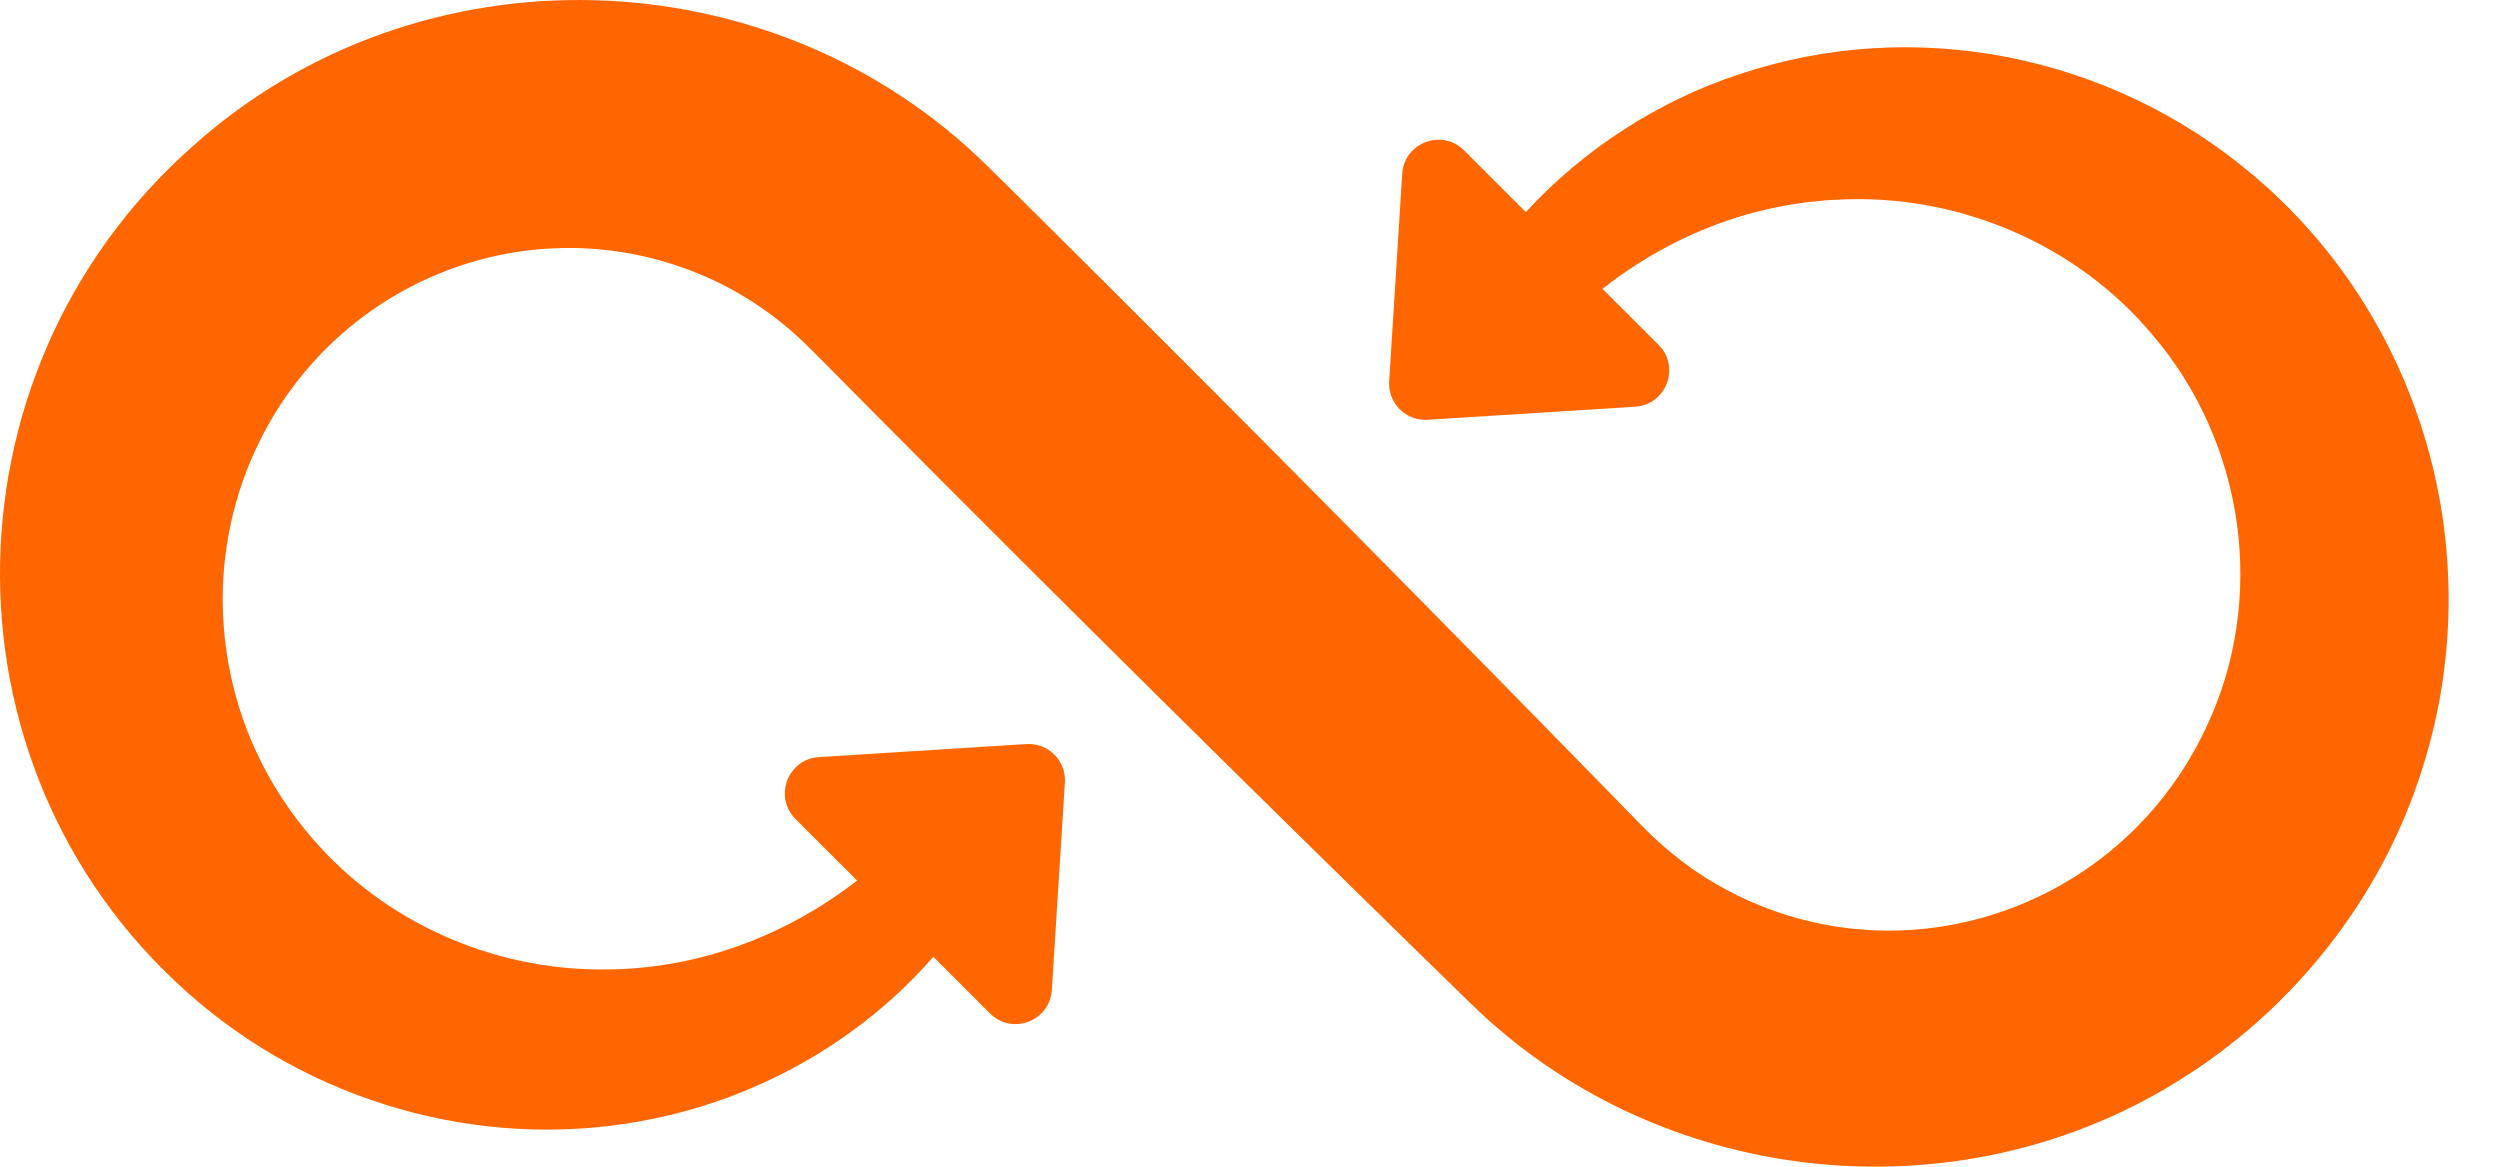 <svg width="45" height="21" viewBox="0 0 45 21" fill="none" xmlns="http://www.w3.org/2000/svg">
<path d="M40.538 3.137C37.99 0.985 34.465 0.275 31.304 1.338C29.846 1.816 28.492 2.697 27.465 3.818L26.354 2.707C25.956 2.31 25.275 2.567 25.24 3.128L25.005 6.863C24.98 7.255 25.305 7.58 25.698 7.556L29.433 7.321C29.994 7.285 30.251 6.604 29.854 6.207L28.845 5.199C29.477 4.704 30.17 4.311 30.9 4.039C31.349 3.871 31.811 3.75 32.281 3.676C32.326 3.67 32.474 3.648 32.515 3.641C32.582 3.633 32.675 3.626 32.75 3.618L32.828 3.609L32.867 3.605L32.906 3.603L33.063 3.595C35.212 3.473 37.367 4.379 38.742 6.024C40.408 7.968 40.81 10.778 39.711 13.095C38.118 16.495 33.956 17.796 30.746 15.827C30.32 15.564 29.929 15.242 29.577 14.887C25.908 11.127 22.201 7.375 18.471 3.677C18.378 3.587 17.883 3.092 17.803 3.017C13.919 -0.843 7.547 -1.029 3.468 2.633C-1.176 6.741 -1.176 14.047 3.59 18.052C5.845 19.947 8.895 20.737 11.771 20.135C13.711 19.737 15.51 18.704 16.8 17.222L17.819 18.241C18.217 18.639 18.898 18.382 18.933 17.82L19.168 14.086C19.193 13.693 18.868 13.368 18.475 13.393L14.74 13.628C14.179 13.663 13.922 14.344 14.319 14.742L15.428 15.85C14.099 16.88 12.493 17.462 10.823 17.45C8.851 17.452 6.926 16.595 5.643 15.114C5.102 14.496 4.677 13.781 4.397 13.01C4.076 12.118 3.951 11.158 4.034 10.214C4.102 9.474 4.295 8.735 4.615 8.064C5.995 5.114 9.403 3.702 12.45 4.877C13.166 5.15 13.819 5.564 14.383 6.081C14.469 6.166 14.548 6.238 14.638 6.328C17.966 9.691 21.335 13.037 24.716 16.346C25.134 16.755 26.041 17.644 26.45 18.04C29.813 21.353 35.154 21.96 39.17 19.48C41.269 18.197 42.89 16.15 43.614 13.796C44.82 9.967 43.615 5.718 40.538 3.137Z" fill="#FF6600"/>
</svg>

